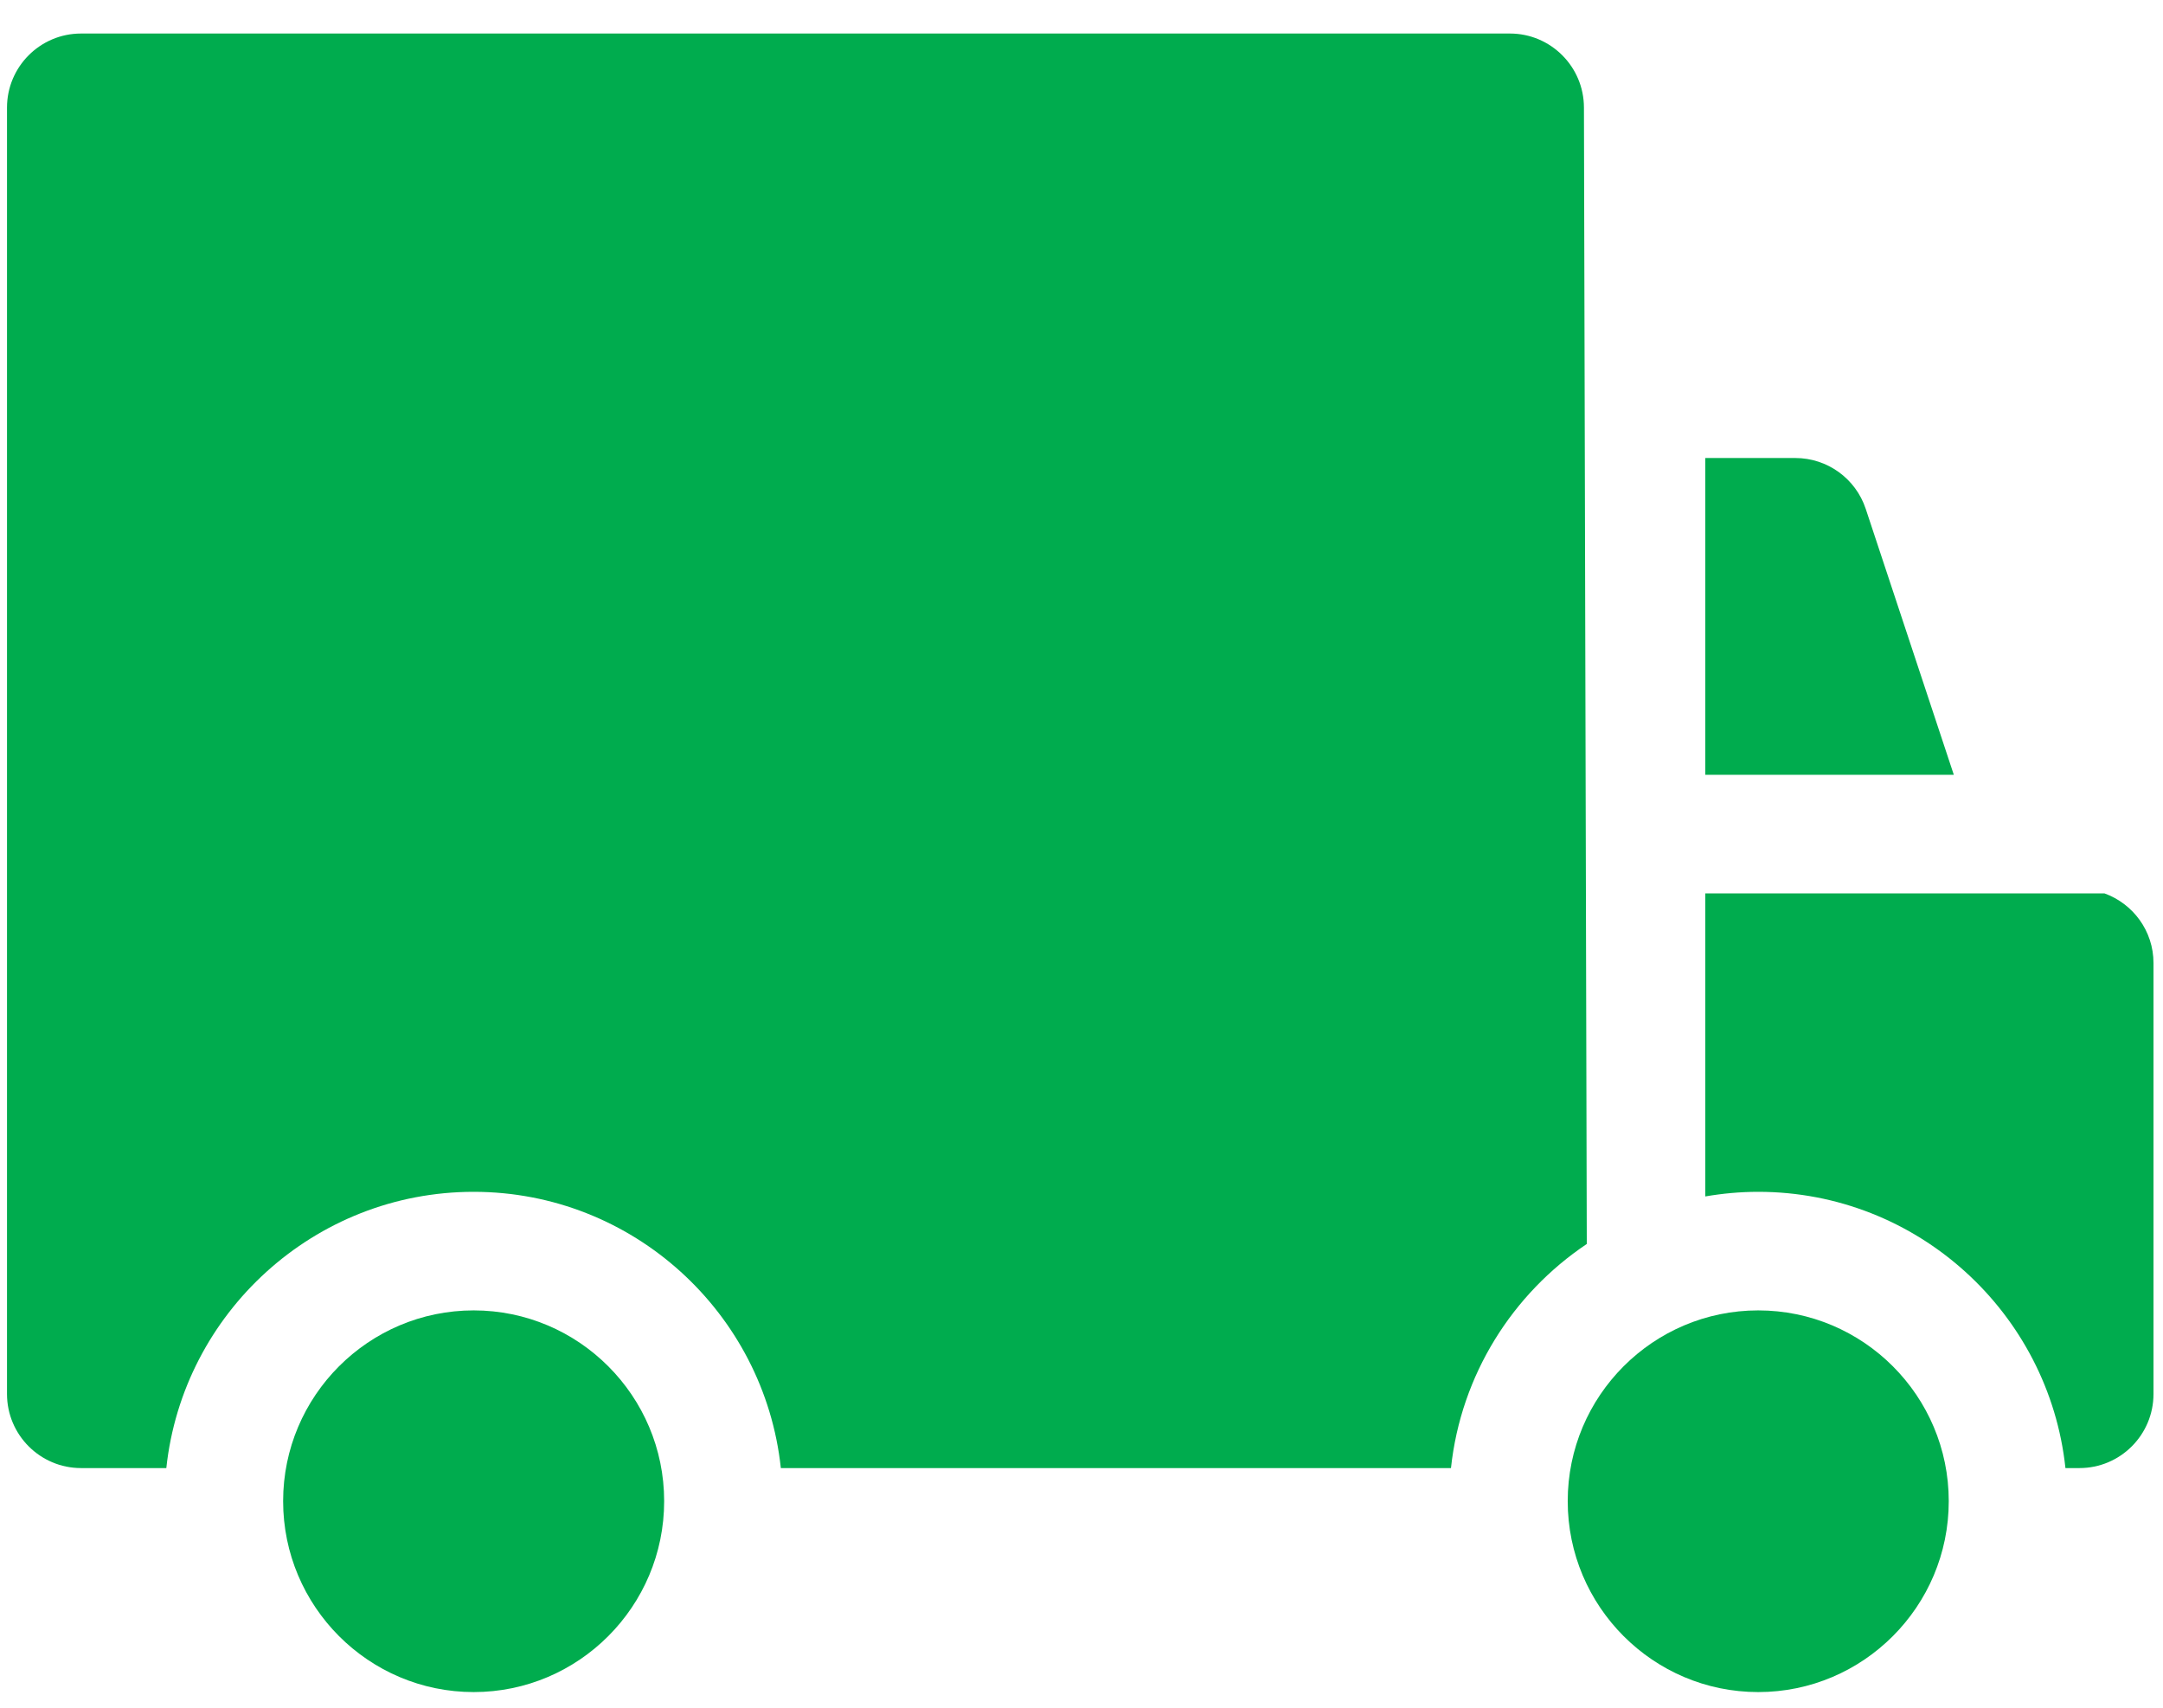 <svg width="38" height="30" viewBox="0 0 38 30" fill="none" xmlns="http://www.w3.org/2000/svg">
<path d="M30.889 23.02C29.043 23.02 27.542 24.523 27.542 26.371C27.542 28.22 29.043 29.725 30.889 29.725C32.735 29.725 34.236 28.22 34.236 26.371C34.236 24.523 32.735 23.02 30.889 23.02Z" fill="#00AC4E"/>
<path d="M8.322 23.02C6.475 23.02 4.974 24.523 4.974 26.371C4.974 28.22 6.475 29.725 8.322 29.725C10.167 29.725 11.668 28.22 11.668 26.371C11.668 24.523 10.167 23.02 8.322 23.02Z" fill="#00AC4E"/>
<path d="M32.777 8.938C32.6 8.406 32.102 8.046 31.541 8.046H29.959V13.611H34.325L32.777 8.938Z" fill="#00AC4E"/>
<path d="M36.971 15.694H29.959V21.018C30.261 20.966 30.572 20.937 30.889 20.937C33.686 20.937 35.996 23.066 36.286 25.79H36.532C37.25 25.79 37.833 25.207 37.833 24.488V16.918C37.833 16.353 37.473 15.875 36.971 15.694Z" fill="#00AC4E"/>
<path d="M27.827 1.891C27.827 1.172 27.244 0.589 26.526 0.589H1.424C0.706 0.589 0.123 1.172 0.123 1.891V24.488C0.123 25.207 0.706 25.79 1.424 25.79H2.922C3.213 23.066 5.523 20.937 8.321 20.937C11.118 20.937 13.427 23.066 13.718 25.79H23.993H25.491C25.666 24.15 26.573 22.727 27.877 21.853L27.827 1.891Z" fill="#00AC4E"/>
</svg>

